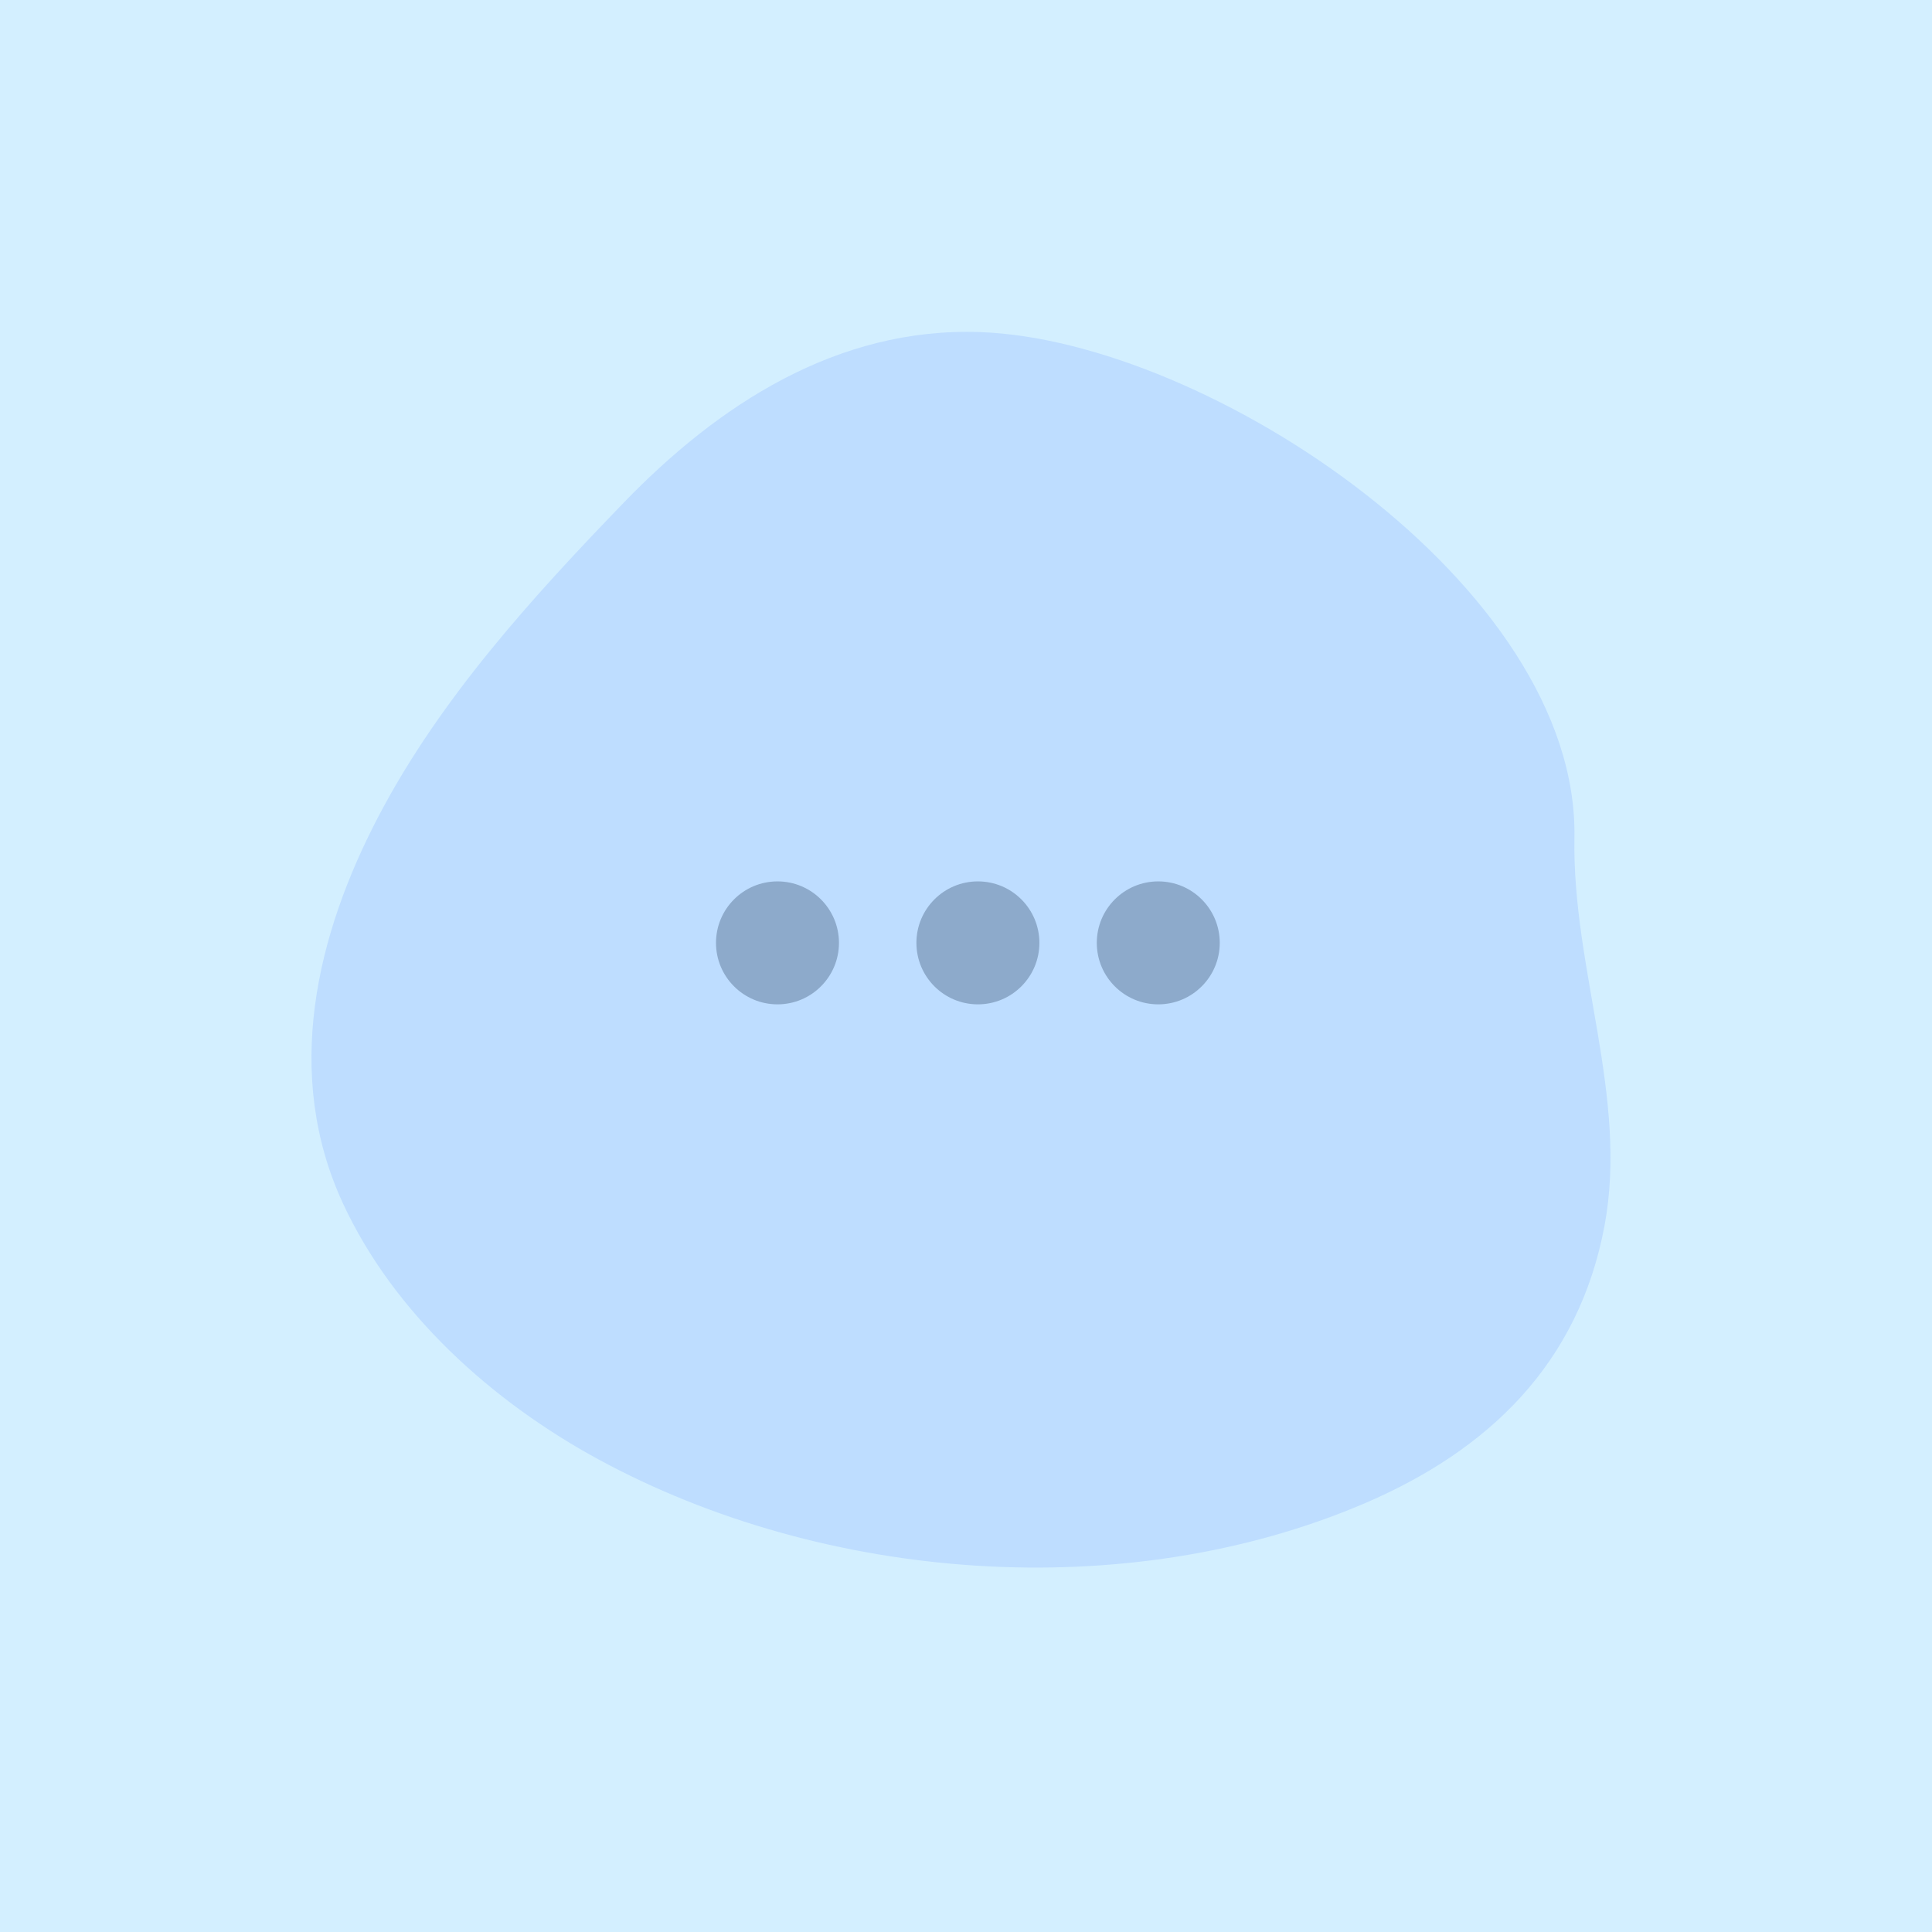 <svg xmlns="http://www.w3.org/2000/svg" xmlns:xlink="http://www.w3.org/1999/xlink" width="1024" zoomAndPan="magnify" viewBox="0 0 768 768" height="1024" preserveAspectRatio="xMidYMid meet" version="1.0"><defs><clipPath id="a5d4345a7a"><path d="M 284.621 350.367 L 333.5 350.367 L 333.5 399.246 L 284.621 399.246 Z M 284.621 350.367 " clip-rule="nonzero"/></clipPath><clipPath id="629d840e6f"><path d="M 309.062 350.367 C 295.562 350.367 284.621 361.309 284.621 374.805 C 284.621 388.305 295.562 399.246 309.062 399.246 C 322.559 399.246 333.5 388.305 333.5 374.805 C 333.5 361.309 322.559 350.367 309.062 350.367 Z M 309.062 350.367 " clip-rule="nonzero"/></clipPath><clipPath id="eed9445997"><path d="M 364.289 350.367 L 413.172 350.367 L 413.172 399.246 L 364.289 399.246 Z M 364.289 350.367 " clip-rule="nonzero"/></clipPath><clipPath id="f051bc675e"><path d="M 388.73 350.367 C 375.234 350.367 364.289 361.309 364.289 374.805 C 364.289 388.305 375.234 399.246 388.73 399.246 C 402.23 399.246 413.172 388.305 413.172 374.805 C 413.172 361.309 402.23 350.367 388.73 350.367 Z M 388.73 350.367 " clip-rule="nonzero"/></clipPath><clipPath id="1d25f3ec8a"><path d="M 435.992 350.367 L 484.871 350.367 L 484.871 399.246 L 435.992 399.246 Z M 435.992 350.367 " clip-rule="nonzero"/></clipPath><clipPath id="ff51542ac6"><path d="M 460.43 350.367 C 446.934 350.367 435.992 361.309 435.992 374.805 C 435.992 388.305 446.934 399.246 460.43 399.246 C 473.93 399.246 484.871 388.305 484.871 374.805 C 484.871 361.309 473.93 350.367 460.43 350.367 Z M 460.43 350.367 " clip-rule="nonzero"/></clipPath></defs><rect x="-76.8" width="921.6" fill="#ffffff" y="-76.8" height="921.6" fill-opacity="1"/><rect x="-76.8" width="921.6" fill="#d3efff" y="-76.8" height="921.6" fill-opacity="1"/><path fill="#beddff" d="M 625.863 333.07 C 627.668 232.867 480.453 135.324 389.73 132.016 C 332.617 129.945 285.305 161.137 247.953 199.809 C 211.727 237.309 175.285 277.395 150.812 323.82 C 125.512 371.852 112.641 427.062 136.262 478.219 C 156.551 522.164 195.797 557.23 237.766 580.059 C 327.73 628.988 447.449 638.098 542.074 597.766 C 591.953 576.504 627.562 541.93 637.801 487.344 C 647.406 436.137 624.926 385.164 625.863 333.07 Z M 625.863 333.07 " fill-opacity="1" fill-rule="nonzero"/><g clip-path="url(#a5d4345a7a)"><g clip-path="url(#629d840e6f)"><path fill="#8daacb" d="M 284.621 350.367 L 333.5 350.367 L 333.5 399.246 L 284.621 399.246 Z M 284.621 350.367 " fill-opacity="1" fill-rule="nonzero"/></g></g><g clip-path="url(#eed9445997)"><g clip-path="url(#f051bc675e)"><path fill="#8daacb" d="M 364.289 350.367 L 413.172 350.367 L 413.172 399.246 L 364.289 399.246 Z M 364.289 350.367 " fill-opacity="1" fill-rule="nonzero"/></g></g><g clip-path="url(#1d25f3ec8a)"><g clip-path="url(#ff51542ac6)"><path fill="#8daacb" d="M 435.992 350.367 L 484.871 350.367 L 484.871 399.246 L 435.992 399.246 Z M 435.992 350.367 " fill-opacity="1" fill-rule="nonzero"/></g></g></svg>
